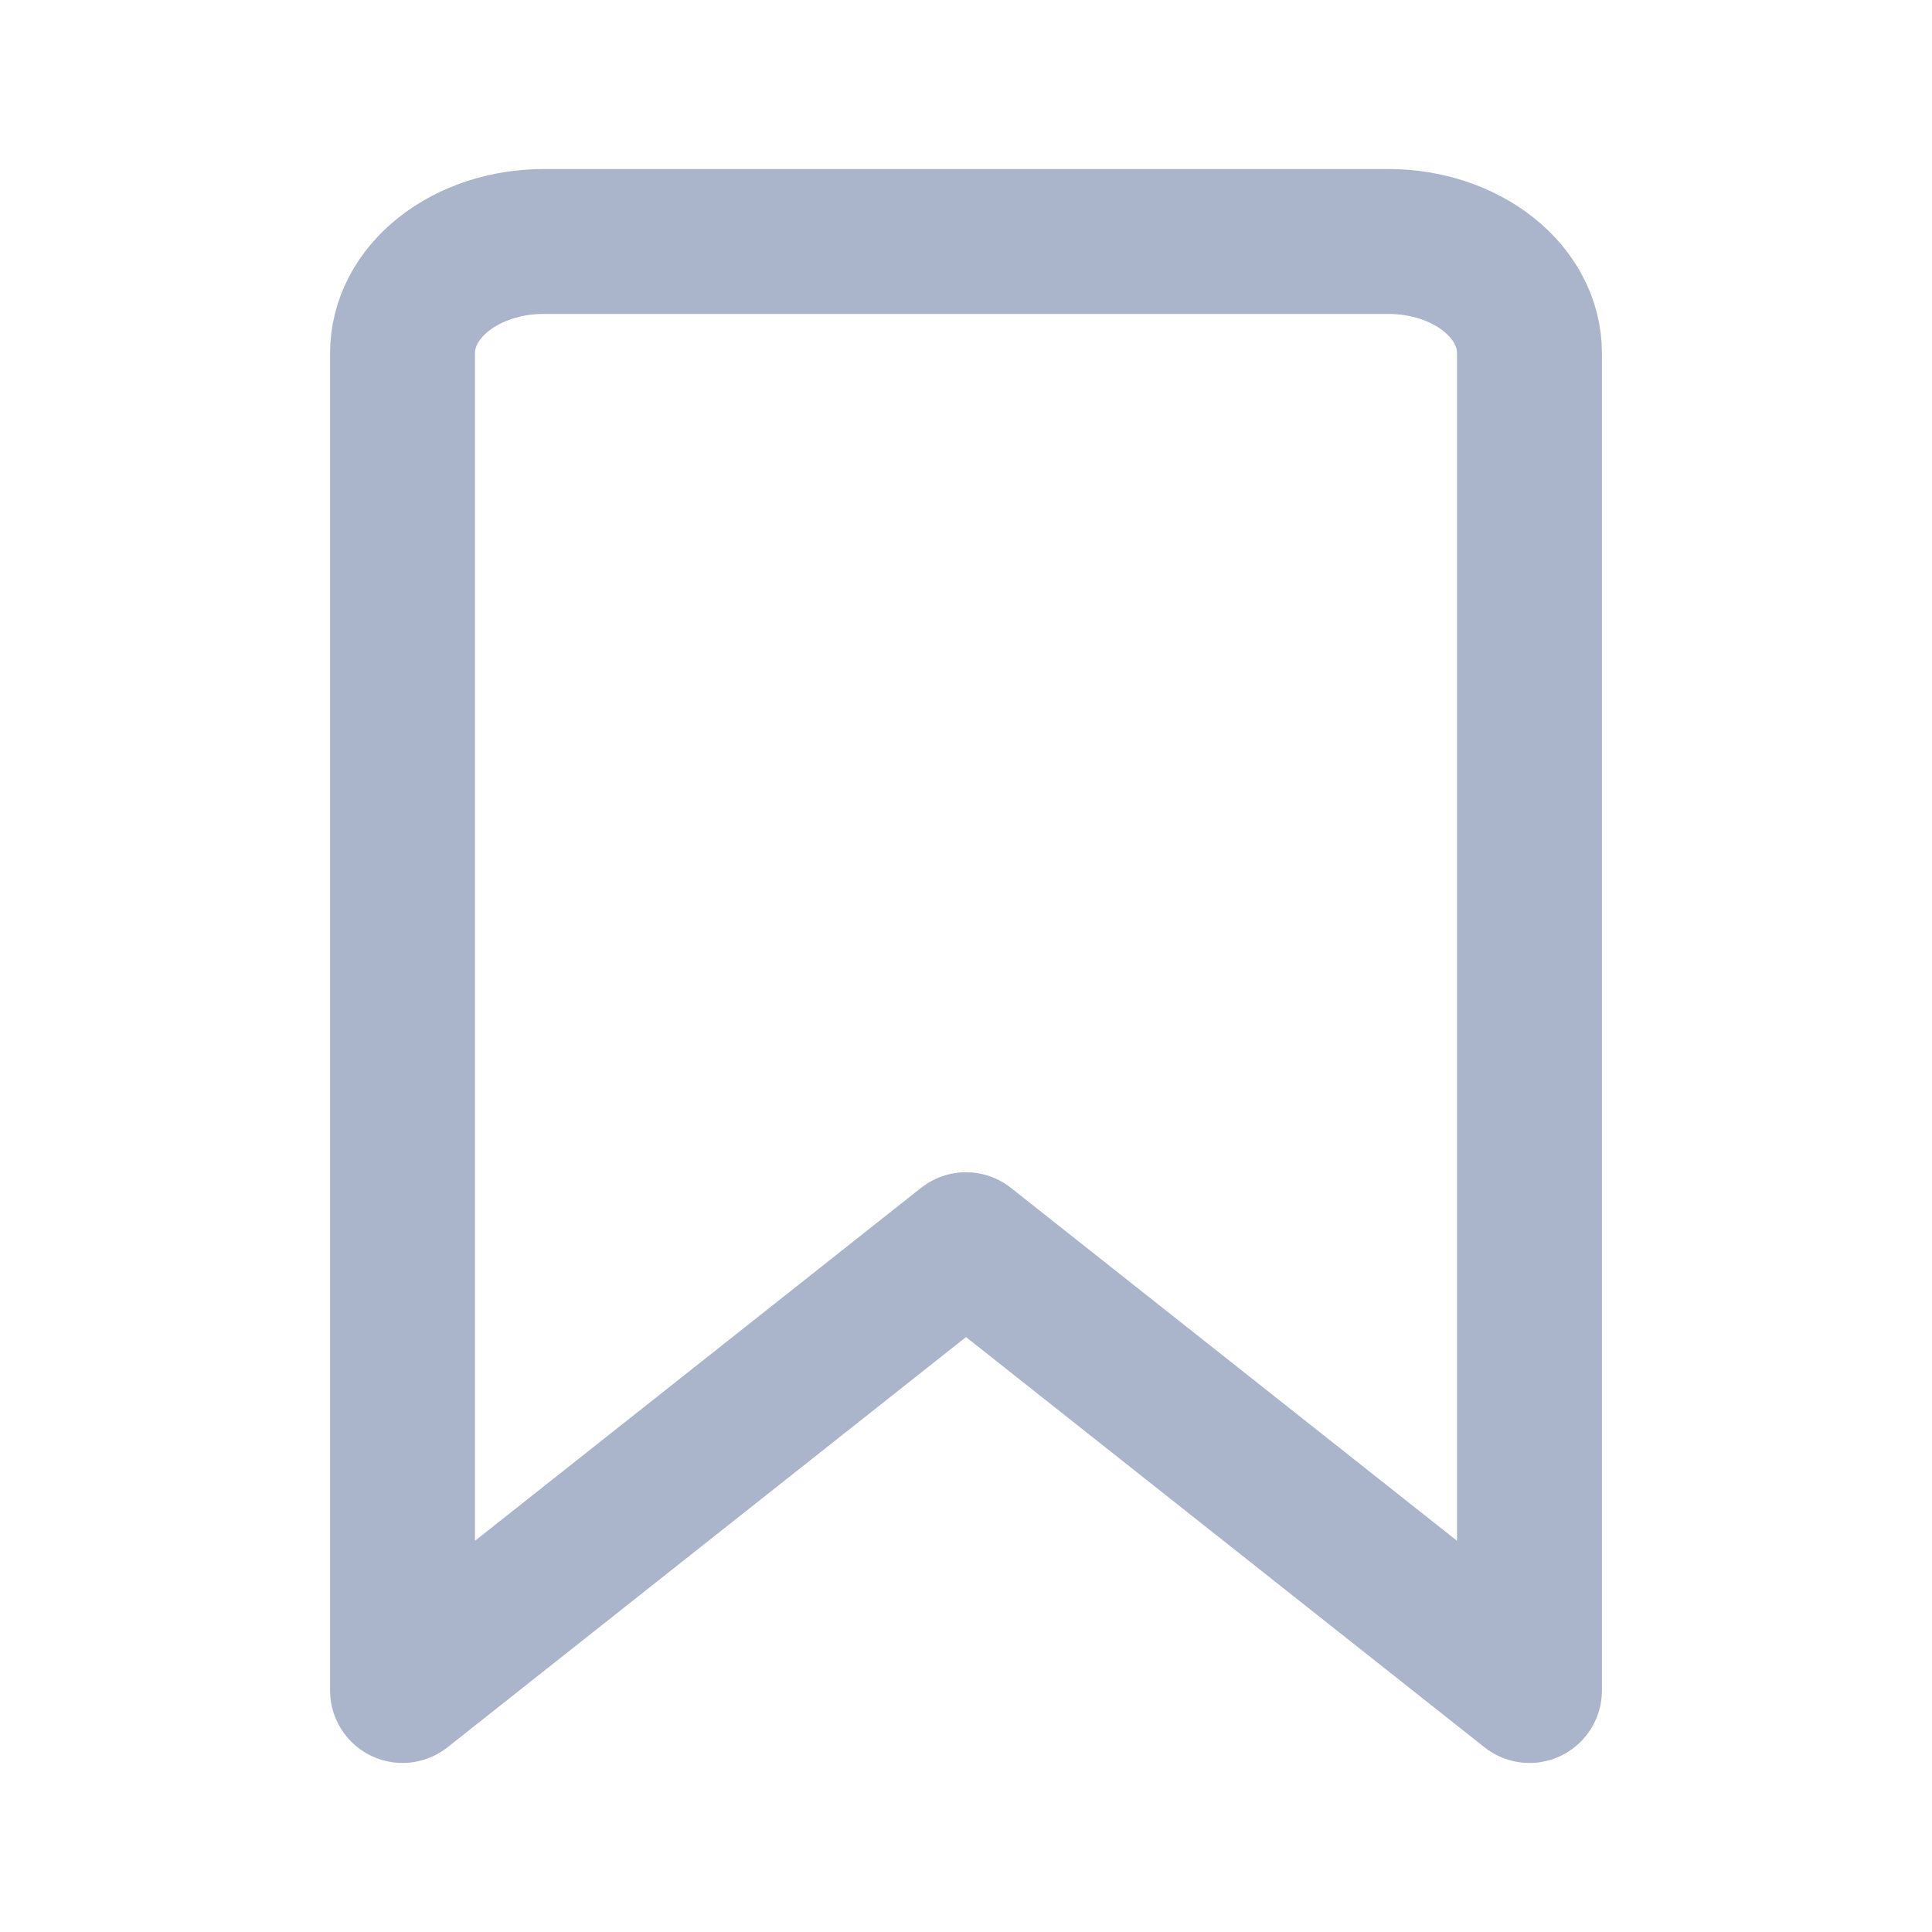 <svg width="20" height="20" viewBox="0 0 20 20" fill="none" xmlns="http://www.w3.org/2000/svg">
    <path
        d="M15.833 17.5L10 12.885L4.167 17.5V3.654C4.167 3.348 4.32 3.054 4.594 2.838C4.867 2.622 5.238 2.5 5.625 2.5H14.375C14.762 2.5 15.133 2.622 15.406 2.838C15.68 3.054 15.833 3.348 15.833 3.654V17.5Z"
        stroke="#AAB4CB" stroke-width="1.5" stroke-linecap="round" stroke-linejoin="round" />
</svg>
